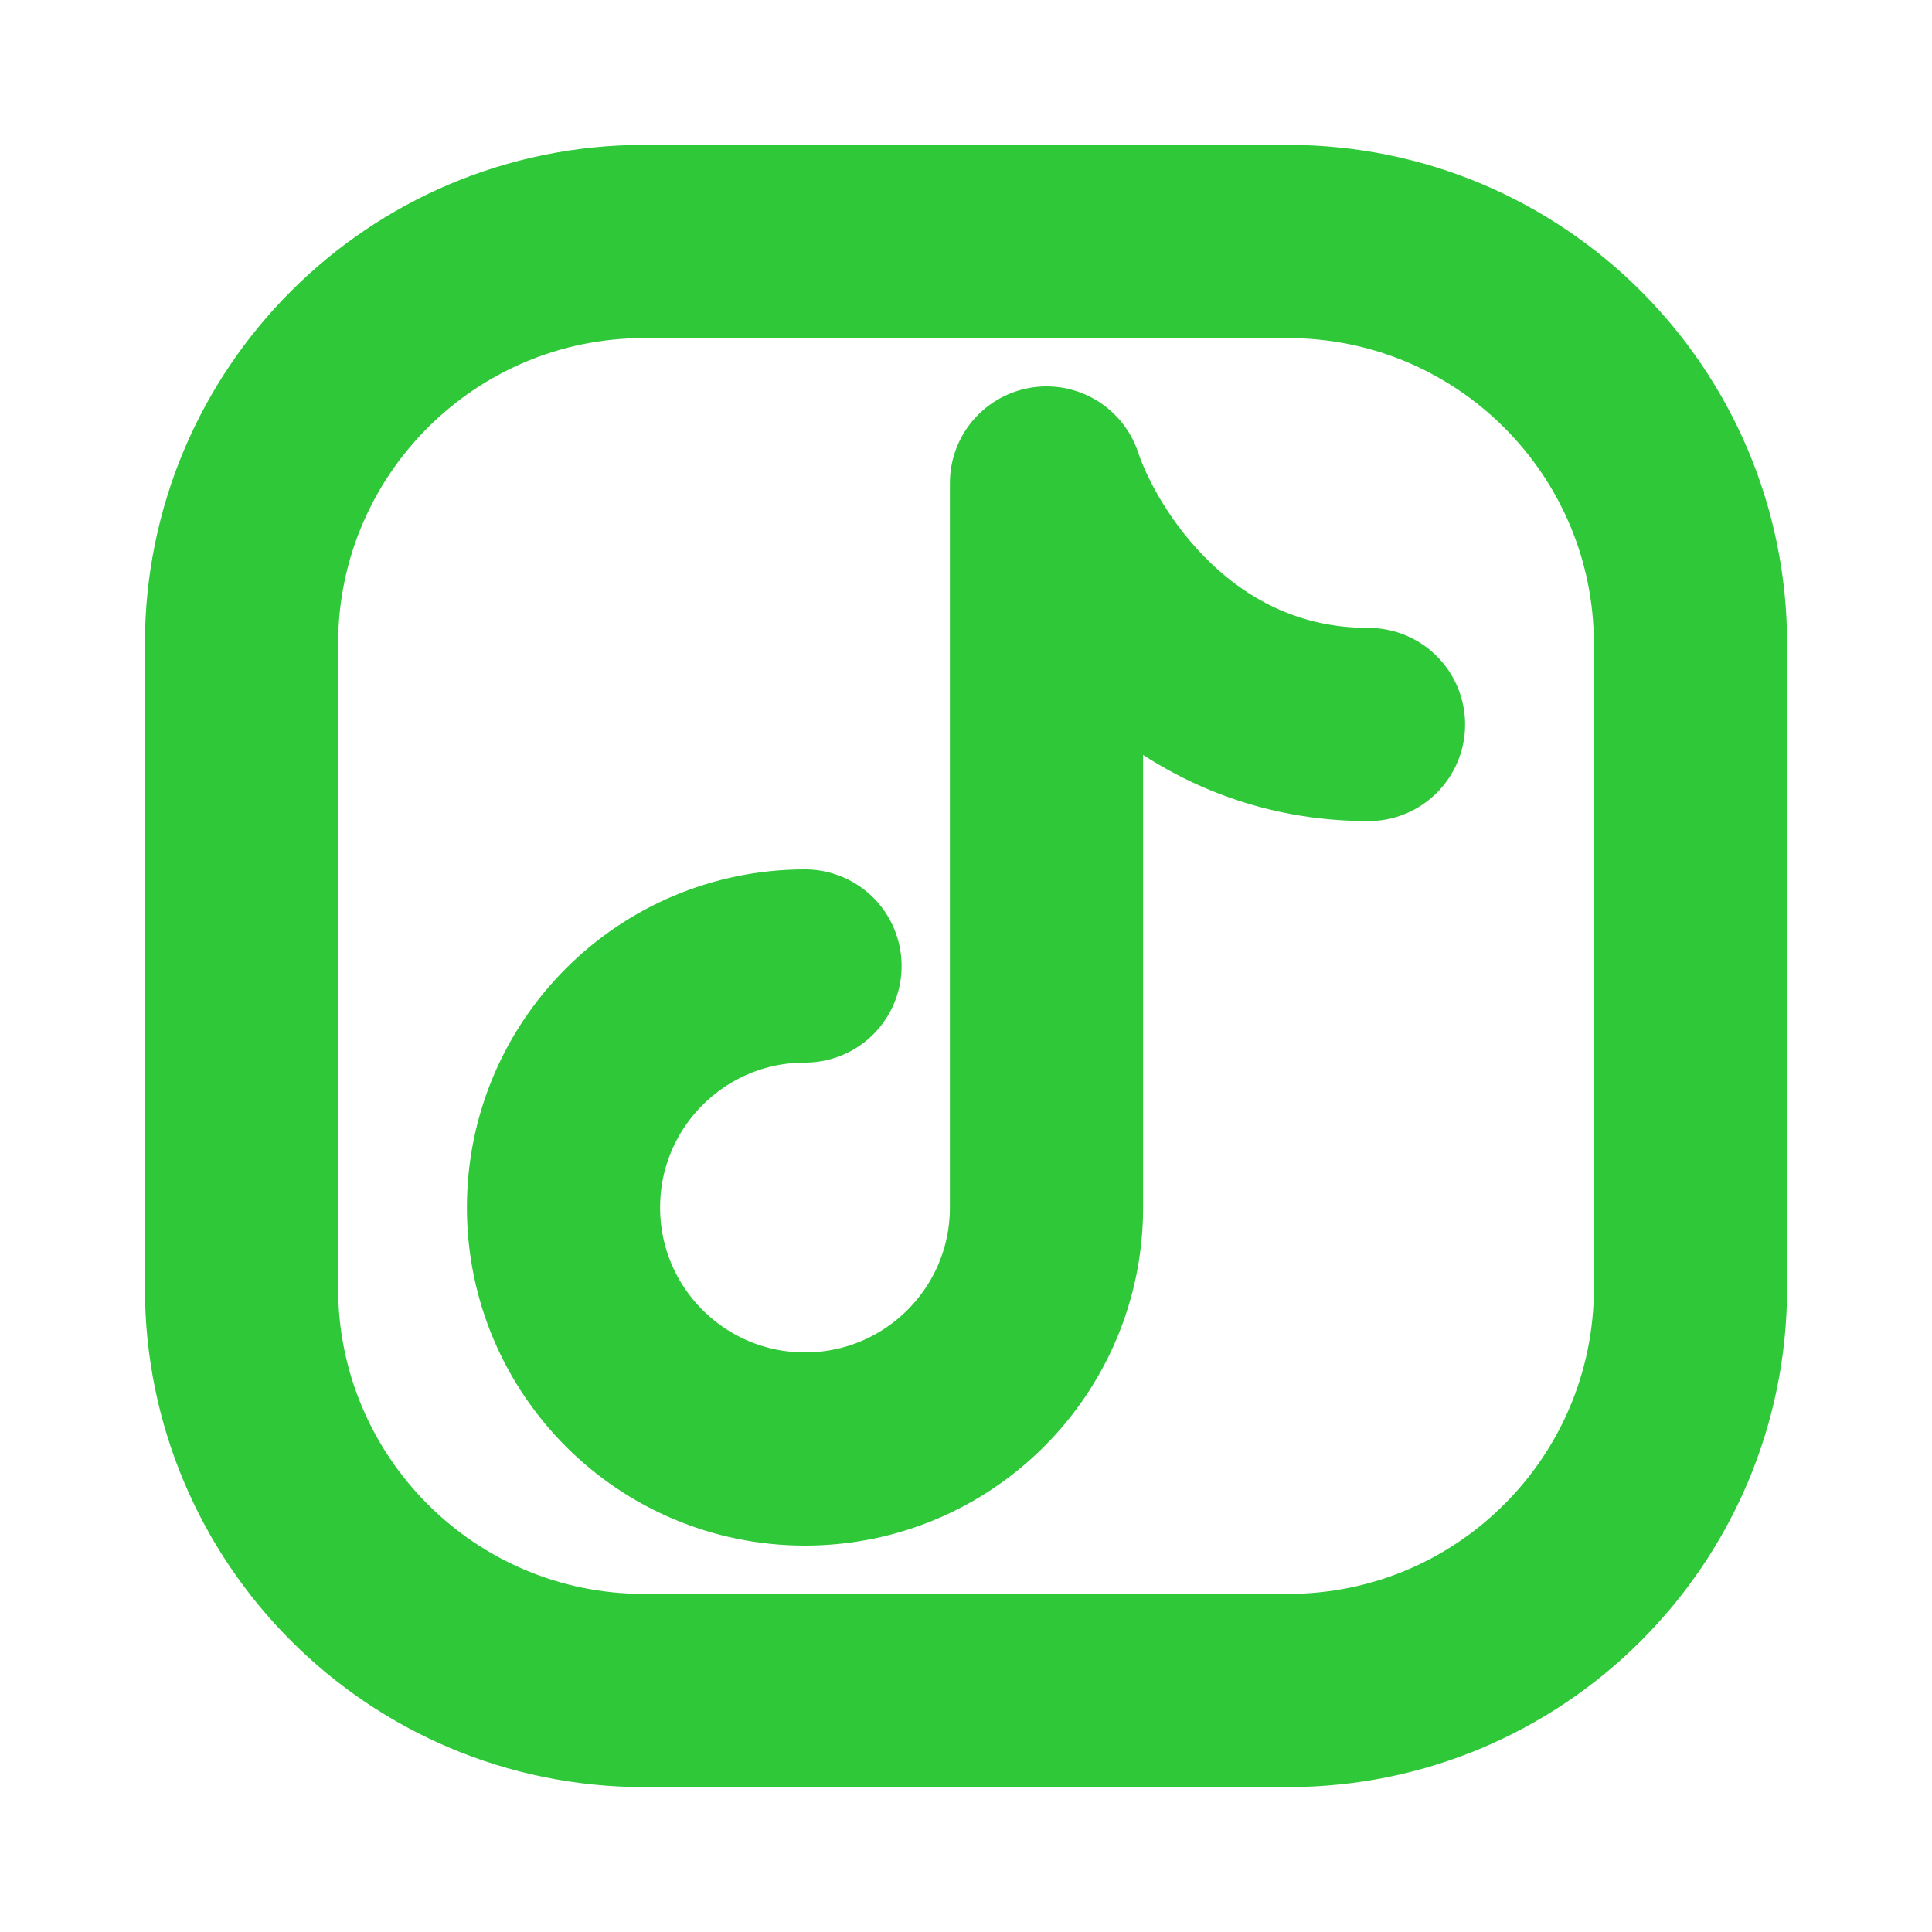 <svg width="32px" height="32px" viewBox="0 0 24 24" fill="none" xmlns="http://www.w3.org/2000/svg" stroke="#000000">
    <g id="SVGRepo_bgCarrier" stroke-width="0"></g>
    <g id="SVGRepo_tracerCarrier" stroke-linecap="round" stroke-linejoin="round" stroke="#2EC838" stroke-width="0.144">
    </g>
    <g id="SVGRepo_iconCarrier">
        <path
            d="M21 8V16C21 18.761 18.761 21 16 21H8C5.239 21 3 18.761 3 16V8C3 5.239 5.239 3 8 3H16C18.761 3 21 5.239 21 8Z"
            stroke="#2EC838" stroke-width="2.4" stroke-linecap="round" stroke-linejoin="round"></path>
        <path
            d="M10 12C8.343 12 7 13.343 7 15C7 16.657 8.343 18 10 18C11.657 18 13 16.657 13 15V6C13.333 7 14.6 9 17 9"
            stroke="#2EC838" stroke-width="2.4" stroke-linecap="round" stroke-linejoin="round"></path>
    </g>
</svg>